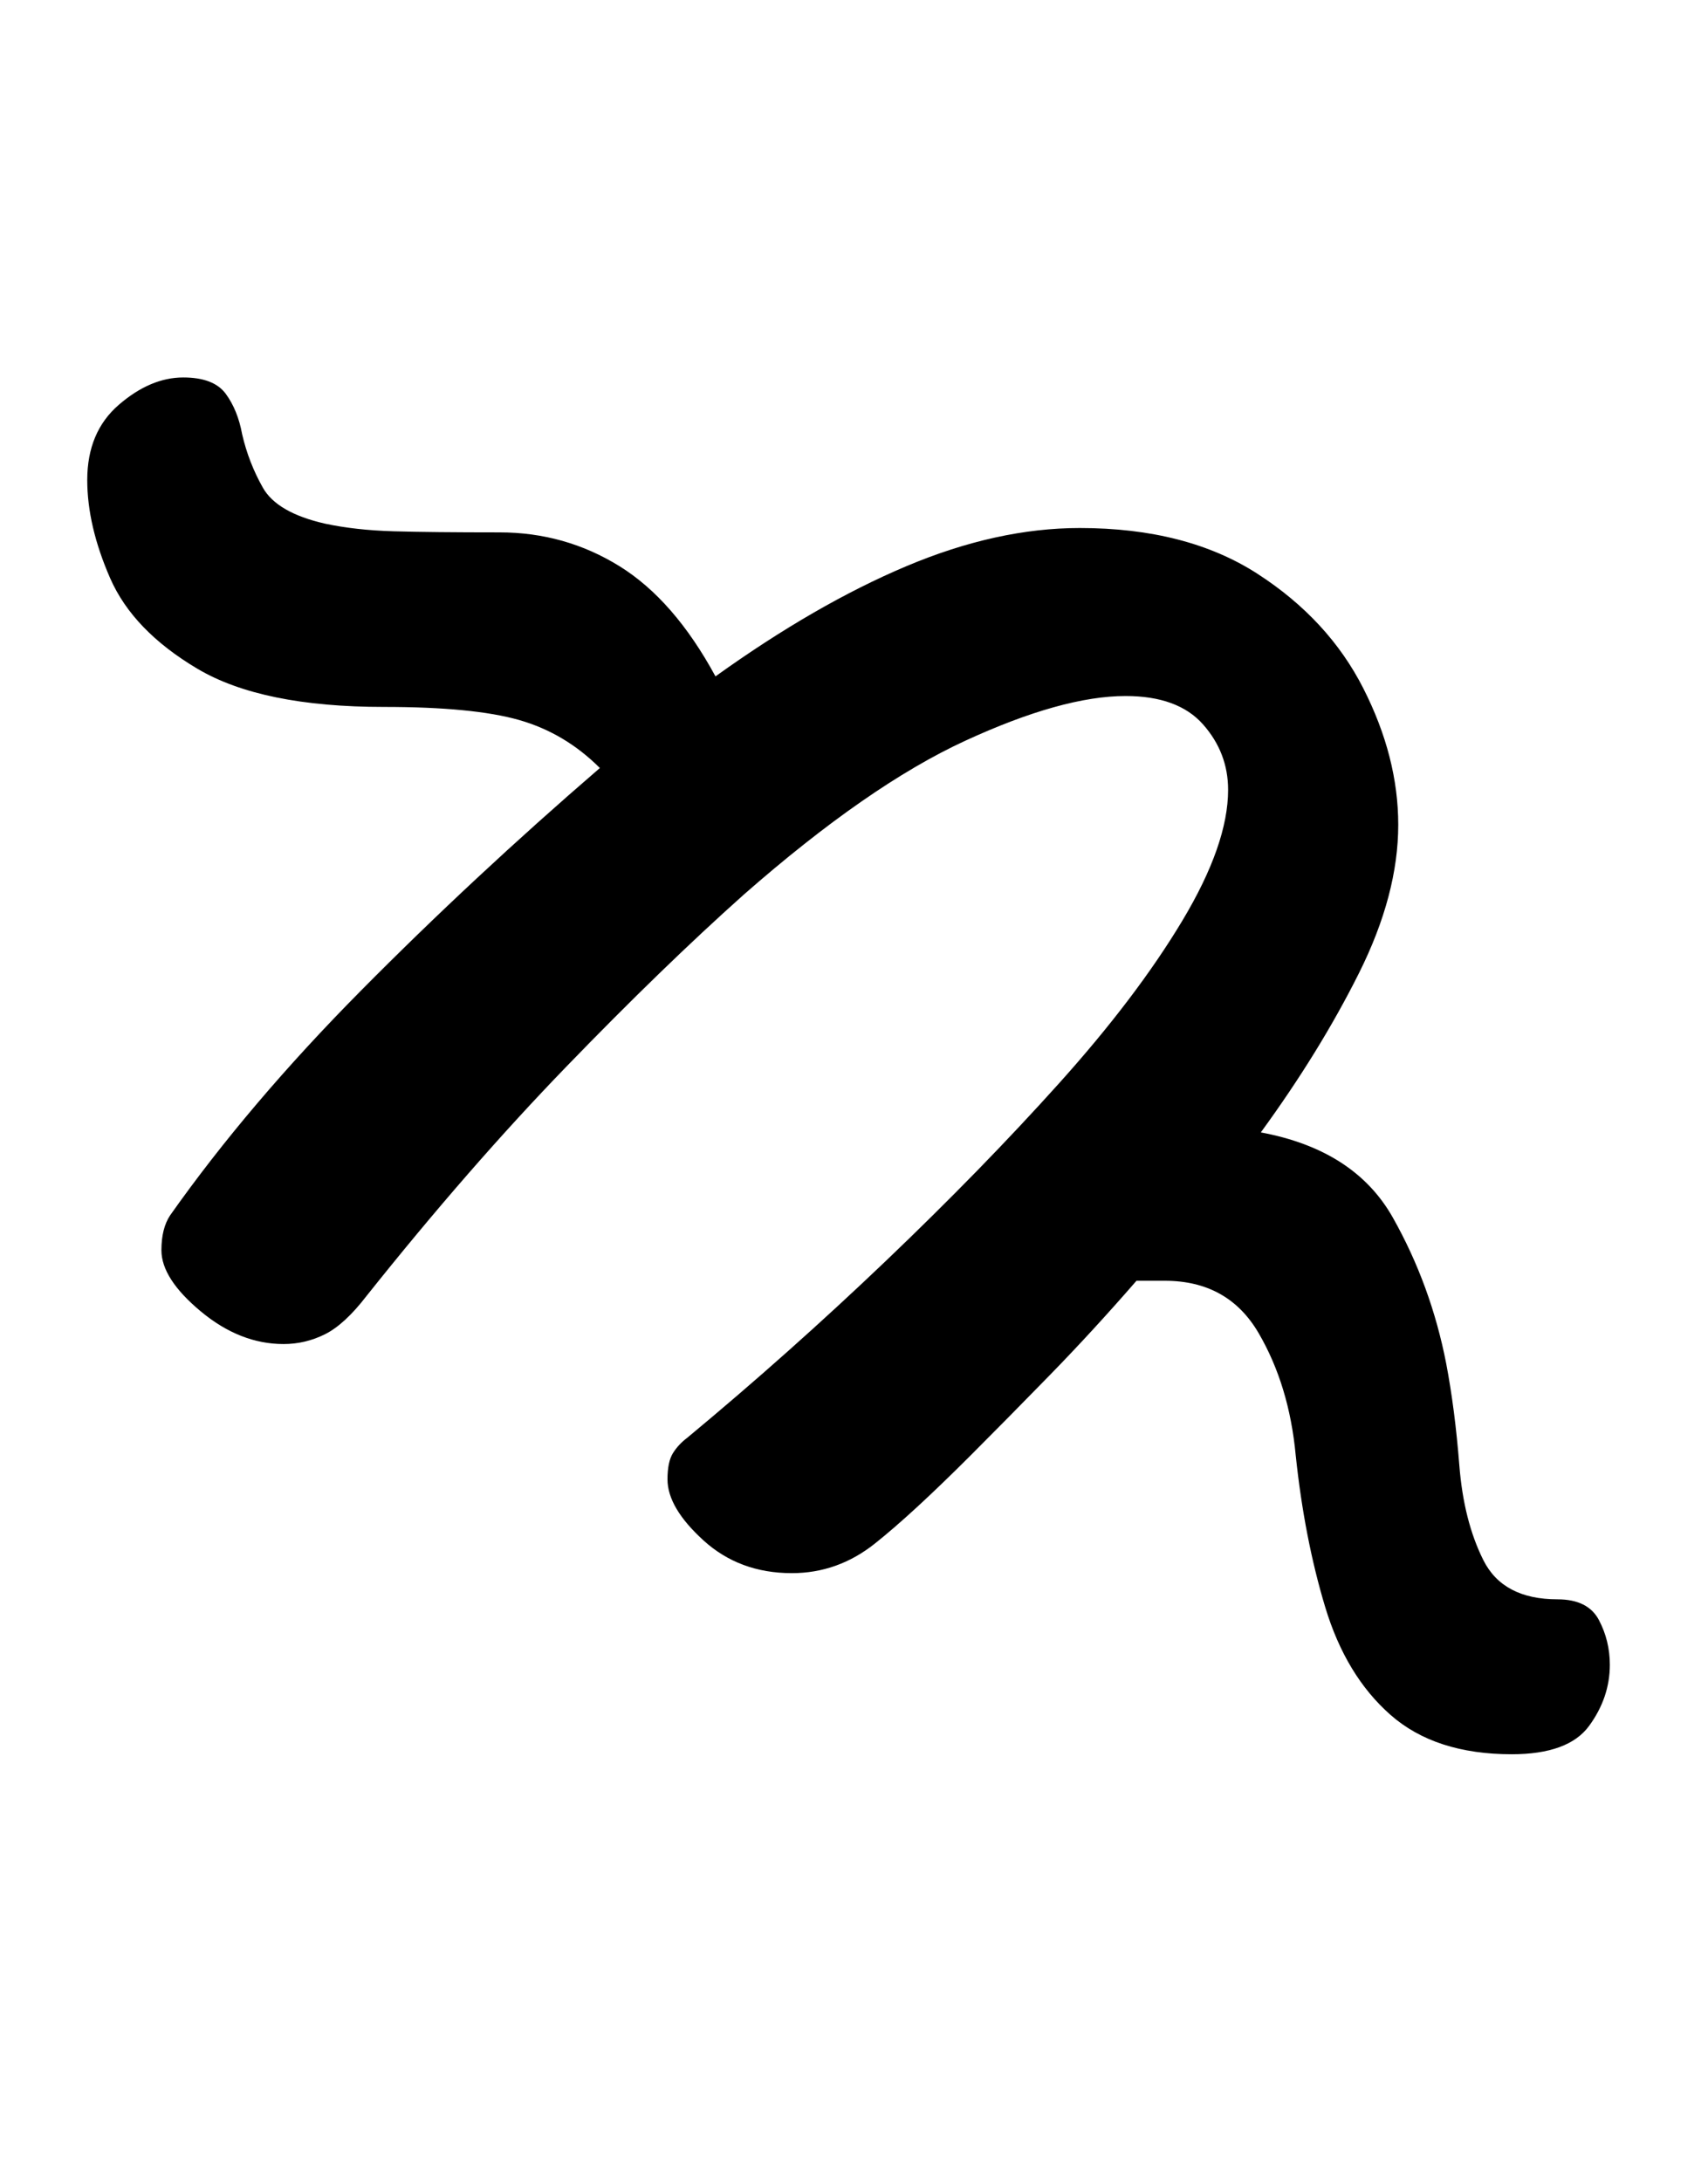 <?xml version="1.0" standalone="no"?>
<!DOCTYPE svg PUBLIC "-//W3C//DTD SVG 1.1//EN" "http://www.w3.org/Graphics/SVG/1.1/DTD/svg11.dtd" >
<svg xmlns="http://www.w3.org/2000/svg" xmlns:xlink="http://www.w3.org/1999/xlink" version="1.1" viewBox="-10 0 783 1000">
   <path fill="currentColor"
d="M435 667q-27 27 -44 40.5t-38 13.5q-24 0 -40.5 -15t-16.5 -28q0 -8 2.5 -12t6.5 -7q47 -39 91 -81t79.5 -81.5t56.5 -74.5t21 -60q0 -17 -11.5 -30t-35.5 -13q-29 0 -73.5 20.5t-101.5 70.5q-37 33 -81.5 79t-91.5 105q-10 13 -19 17.5t-19 4.5q-20 0 -38 -15t-18 -28
q0 -10 4 -16q36 -51 87.5 -103t109.5 -102q-16 -16 -37 -22t-62 -6q-56 0 -85.5 -17.5t-40 -41.5t-10.5 -45q0 -22 14.5 -34.5t29.5 -12.5q14 0 19.5 7.5t7.5 18.5q3 13 9.5 24.5t28.5 16.5q14 3 31.5 3.5t48.5 0.5q30 0 55 15.5t44 50.5q46 -33 87.5 -50.5t79.5 -17.5
q49 0 81.5 21t48.5 52.5t16 62.5q0 32 -18 68t-45 73q43 8 60.5 39t24.5 67q4 21 6 46.5t11 43.5t34 18q14 0 19 9.5t5 20.5q0 15 -9.5 28t-35.5 13q-35 0 -55.5 -18t-30 -49.5t-13.5 -69.5q-3 -32 -17 -56t-43 -24h-13q-20 23 -39.5 43t-36.5 37z" />
</svg>
